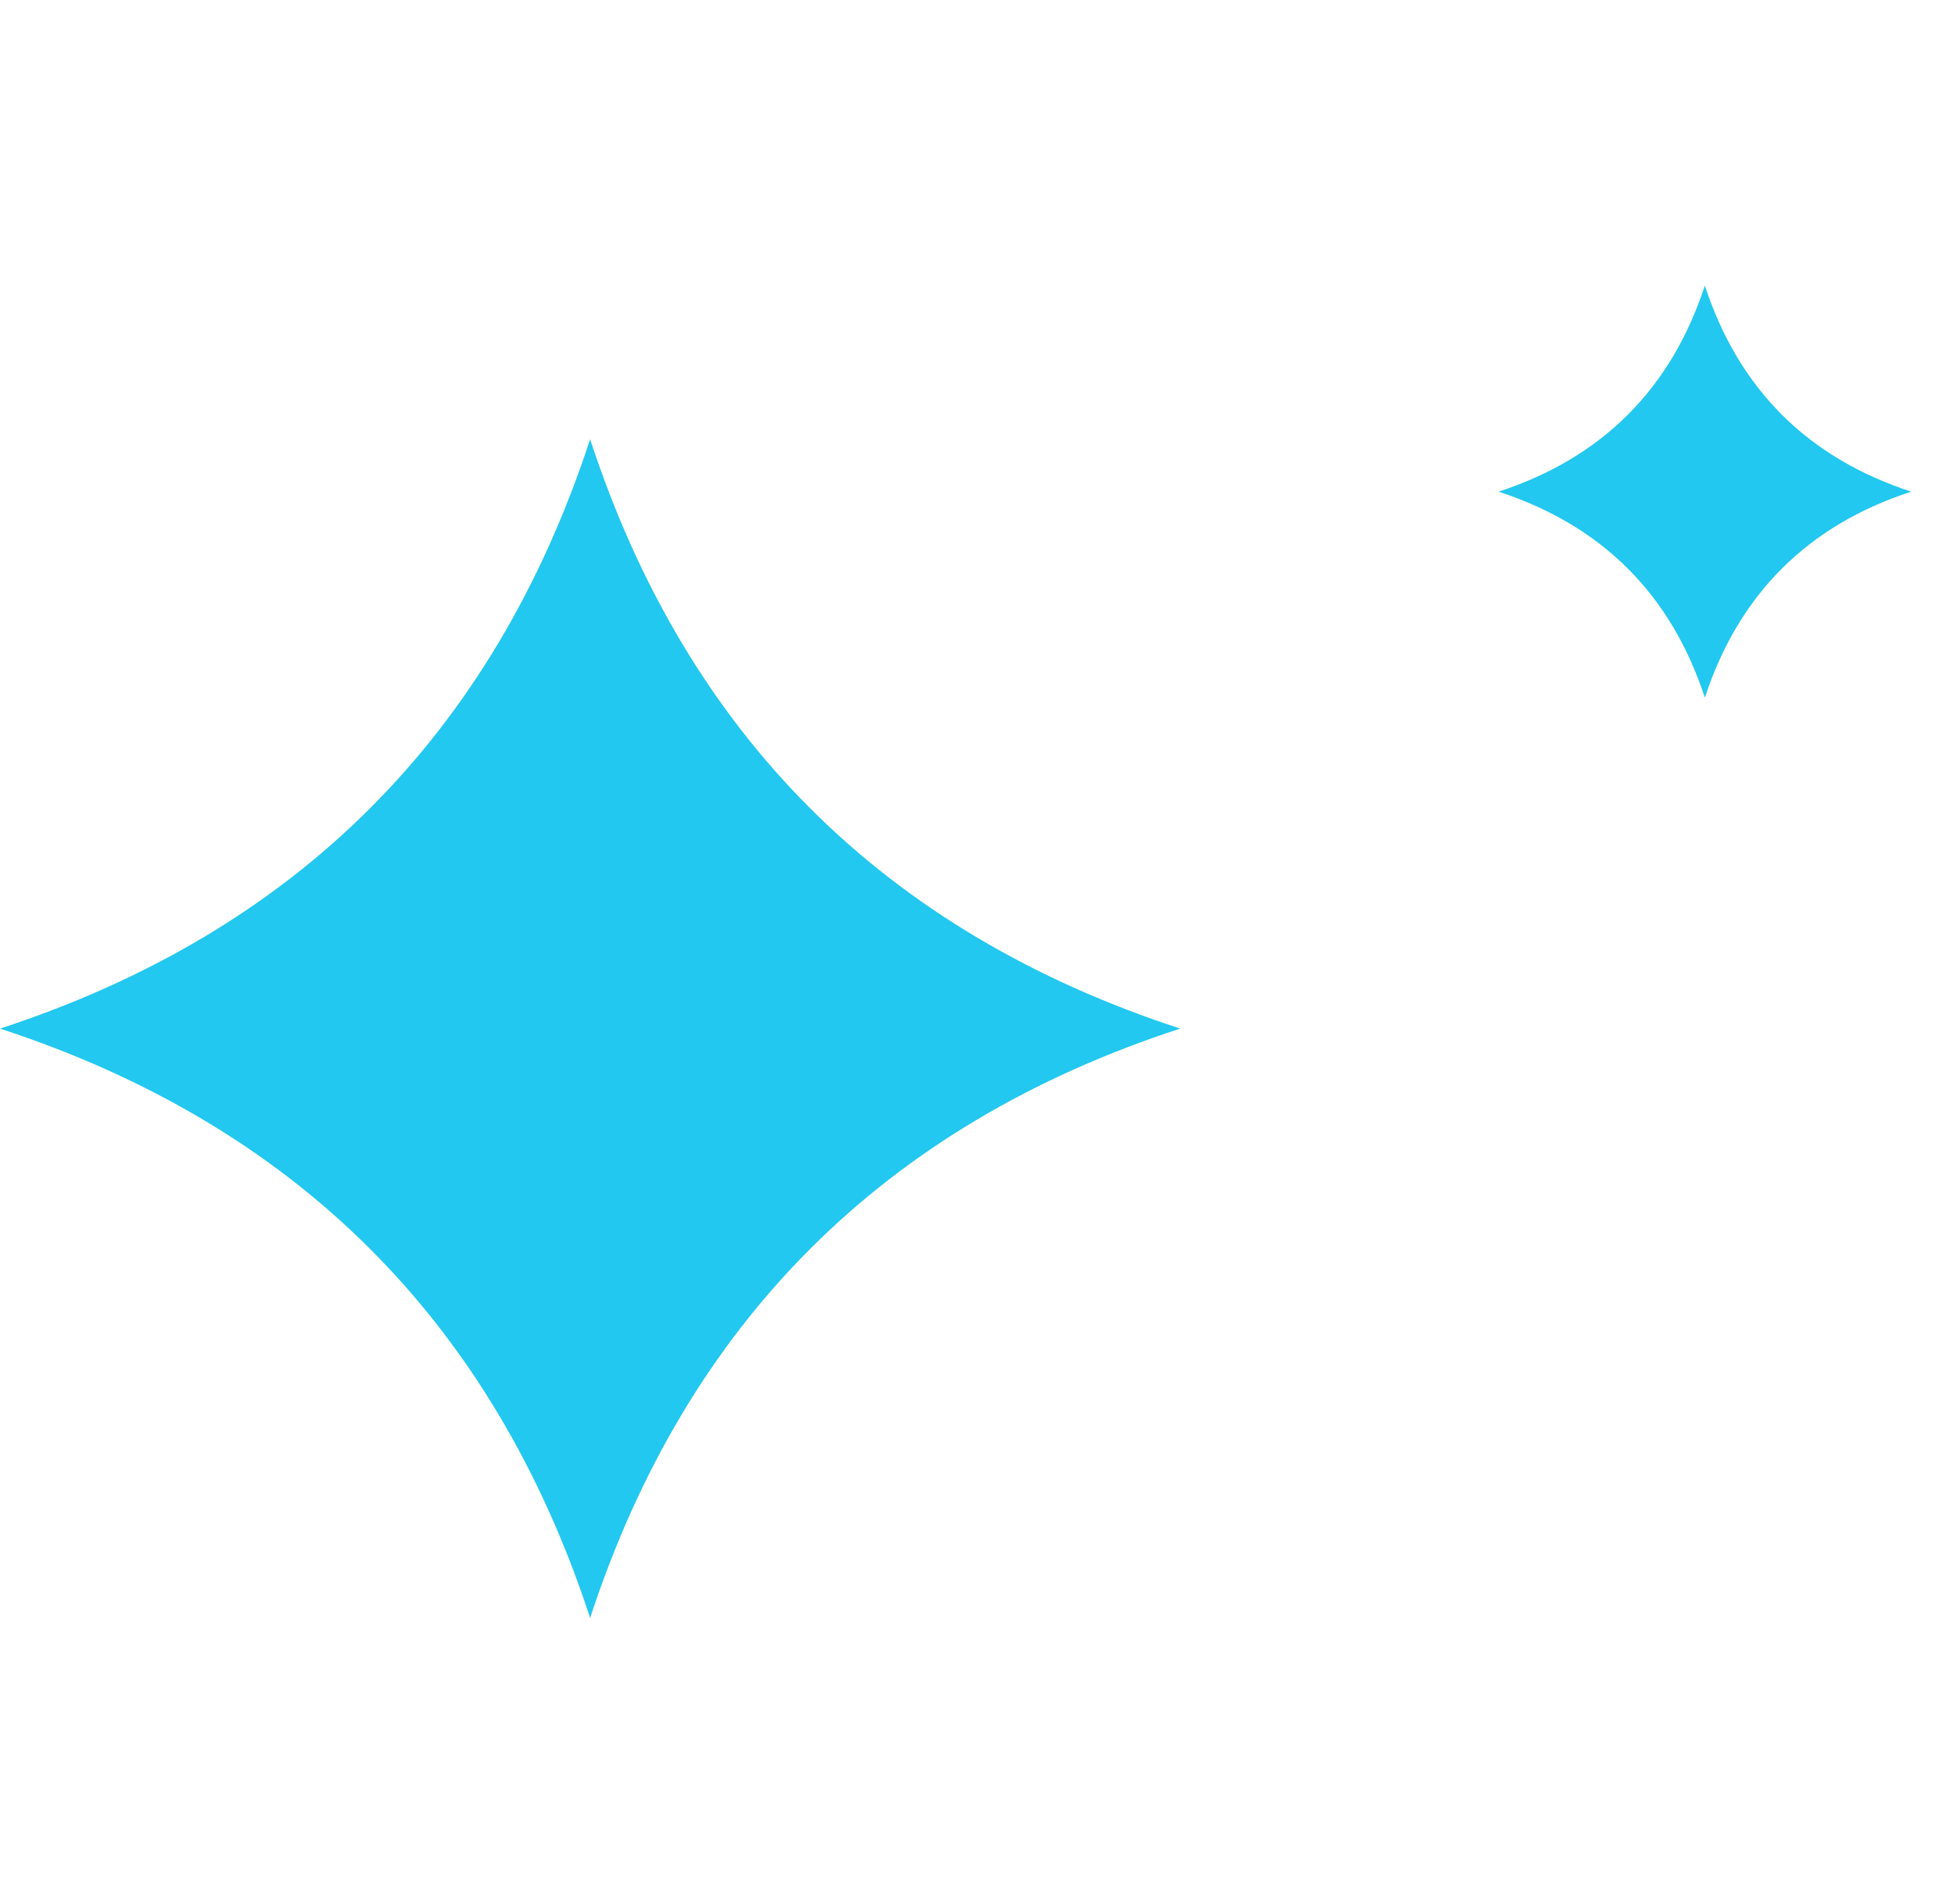 <svg width="41" height="40" viewBox="0 0 41 40" fill="none" xmlns="http://www.w3.org/2000/svg">
<path d="M12.395 33.99C10.361 27.778 6.219 23.64 0 21.609C6.219 19.578 10.361 15.44 12.395 9.228C14.428 15.44 18.57 19.578 24.789 21.609C18.581 23.629 14.428 27.778 12.395 33.99Z" fill="#22C8EF"/>
<path d="M35.809 14.657C35.098 12.485 33.65 11.039 31.476 10.329C33.65 9.618 35.098 8.172 35.809 6C36.52 8.172 37.968 9.618 40.143 10.329C37.972 11.035 36.52 12.485 35.809 14.657Z" fill="#22C8EF"/>
</svg>
